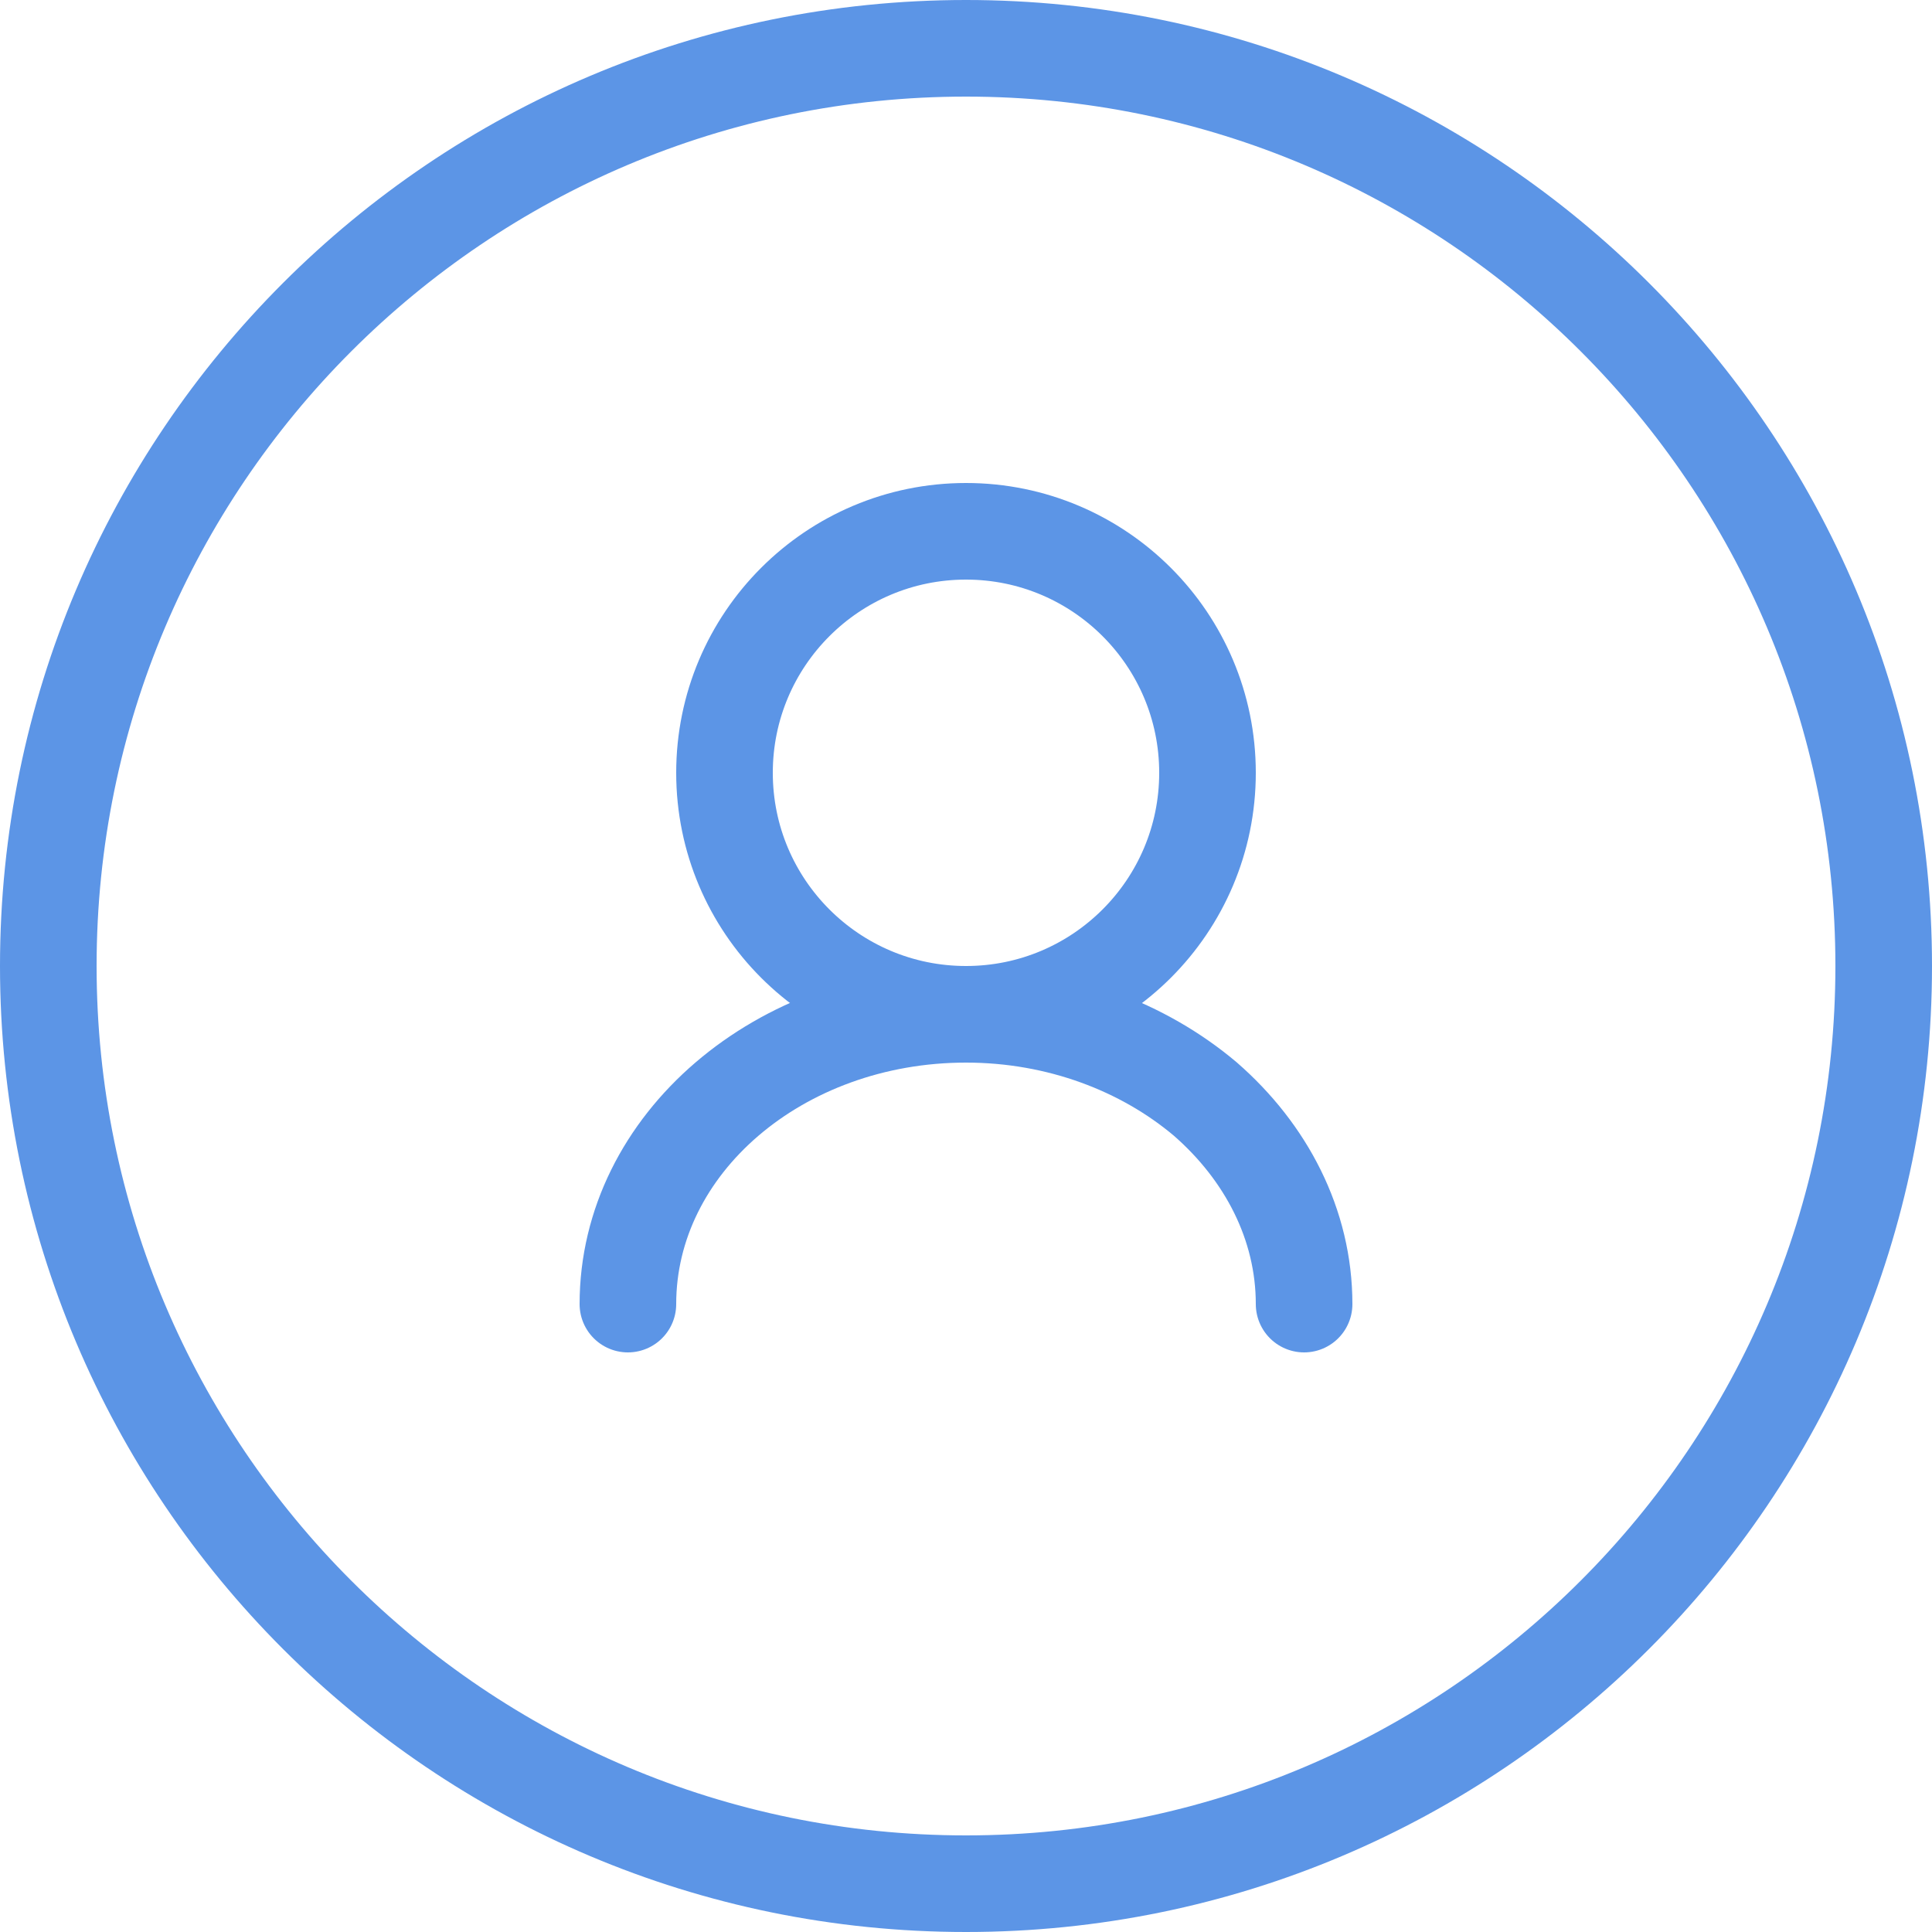 <?xml version="1.0" encoding="utf-8"?>
<!-- Generator: Adobe Illustrator 16.0.0, SVG Export Plug-In . SVG Version: 6.00 Build 0)  -->
<!DOCTYPE svg PUBLIC "-//W3C//DTD SVG 1.1//EN" "http://www.w3.org/Graphics/SVG/1.1/DTD/svg11.dtd">
<svg version="1.1" id="Layer_1" xmlns="http://www.w3.org/2000/svg" xmlns:xlink="http://www.w3.org/1999/xlink" x="0px" y="0px"
	 width="20px" height="20px" viewBox="0 0 20 20" enable-background="new 0 0 20 20" xml:space="preserve">
<path fill="none" stroke="#5C95E6" stroke-linecap="round" stroke-miterlimit="10" d="M19.5,10c0,5.243-4.253,9.5-9.5,9.5
	c-5.247,0-9.5-4.257-9.5-9.5S4.753,0.5,10,0.5C15.247,0.5,19.5,4.757,19.5,10z"/>
<circle fill="none" stroke="#5C95E6" stroke-linecap="round" stroke-miterlimit="10" cx="10" cy="8" r="2.5"/>
<path fill="none" stroke="#5C95E6" stroke-linecap="round" stroke-miterlimit="10" d="M6.5,13.5c0-1.657,1.566-3,3.5-3
	c0.962,0,1.837,0.337,2.477,0.877c0.629,0.548,1.023,1.298,1.023,2.123"/>
</svg>
